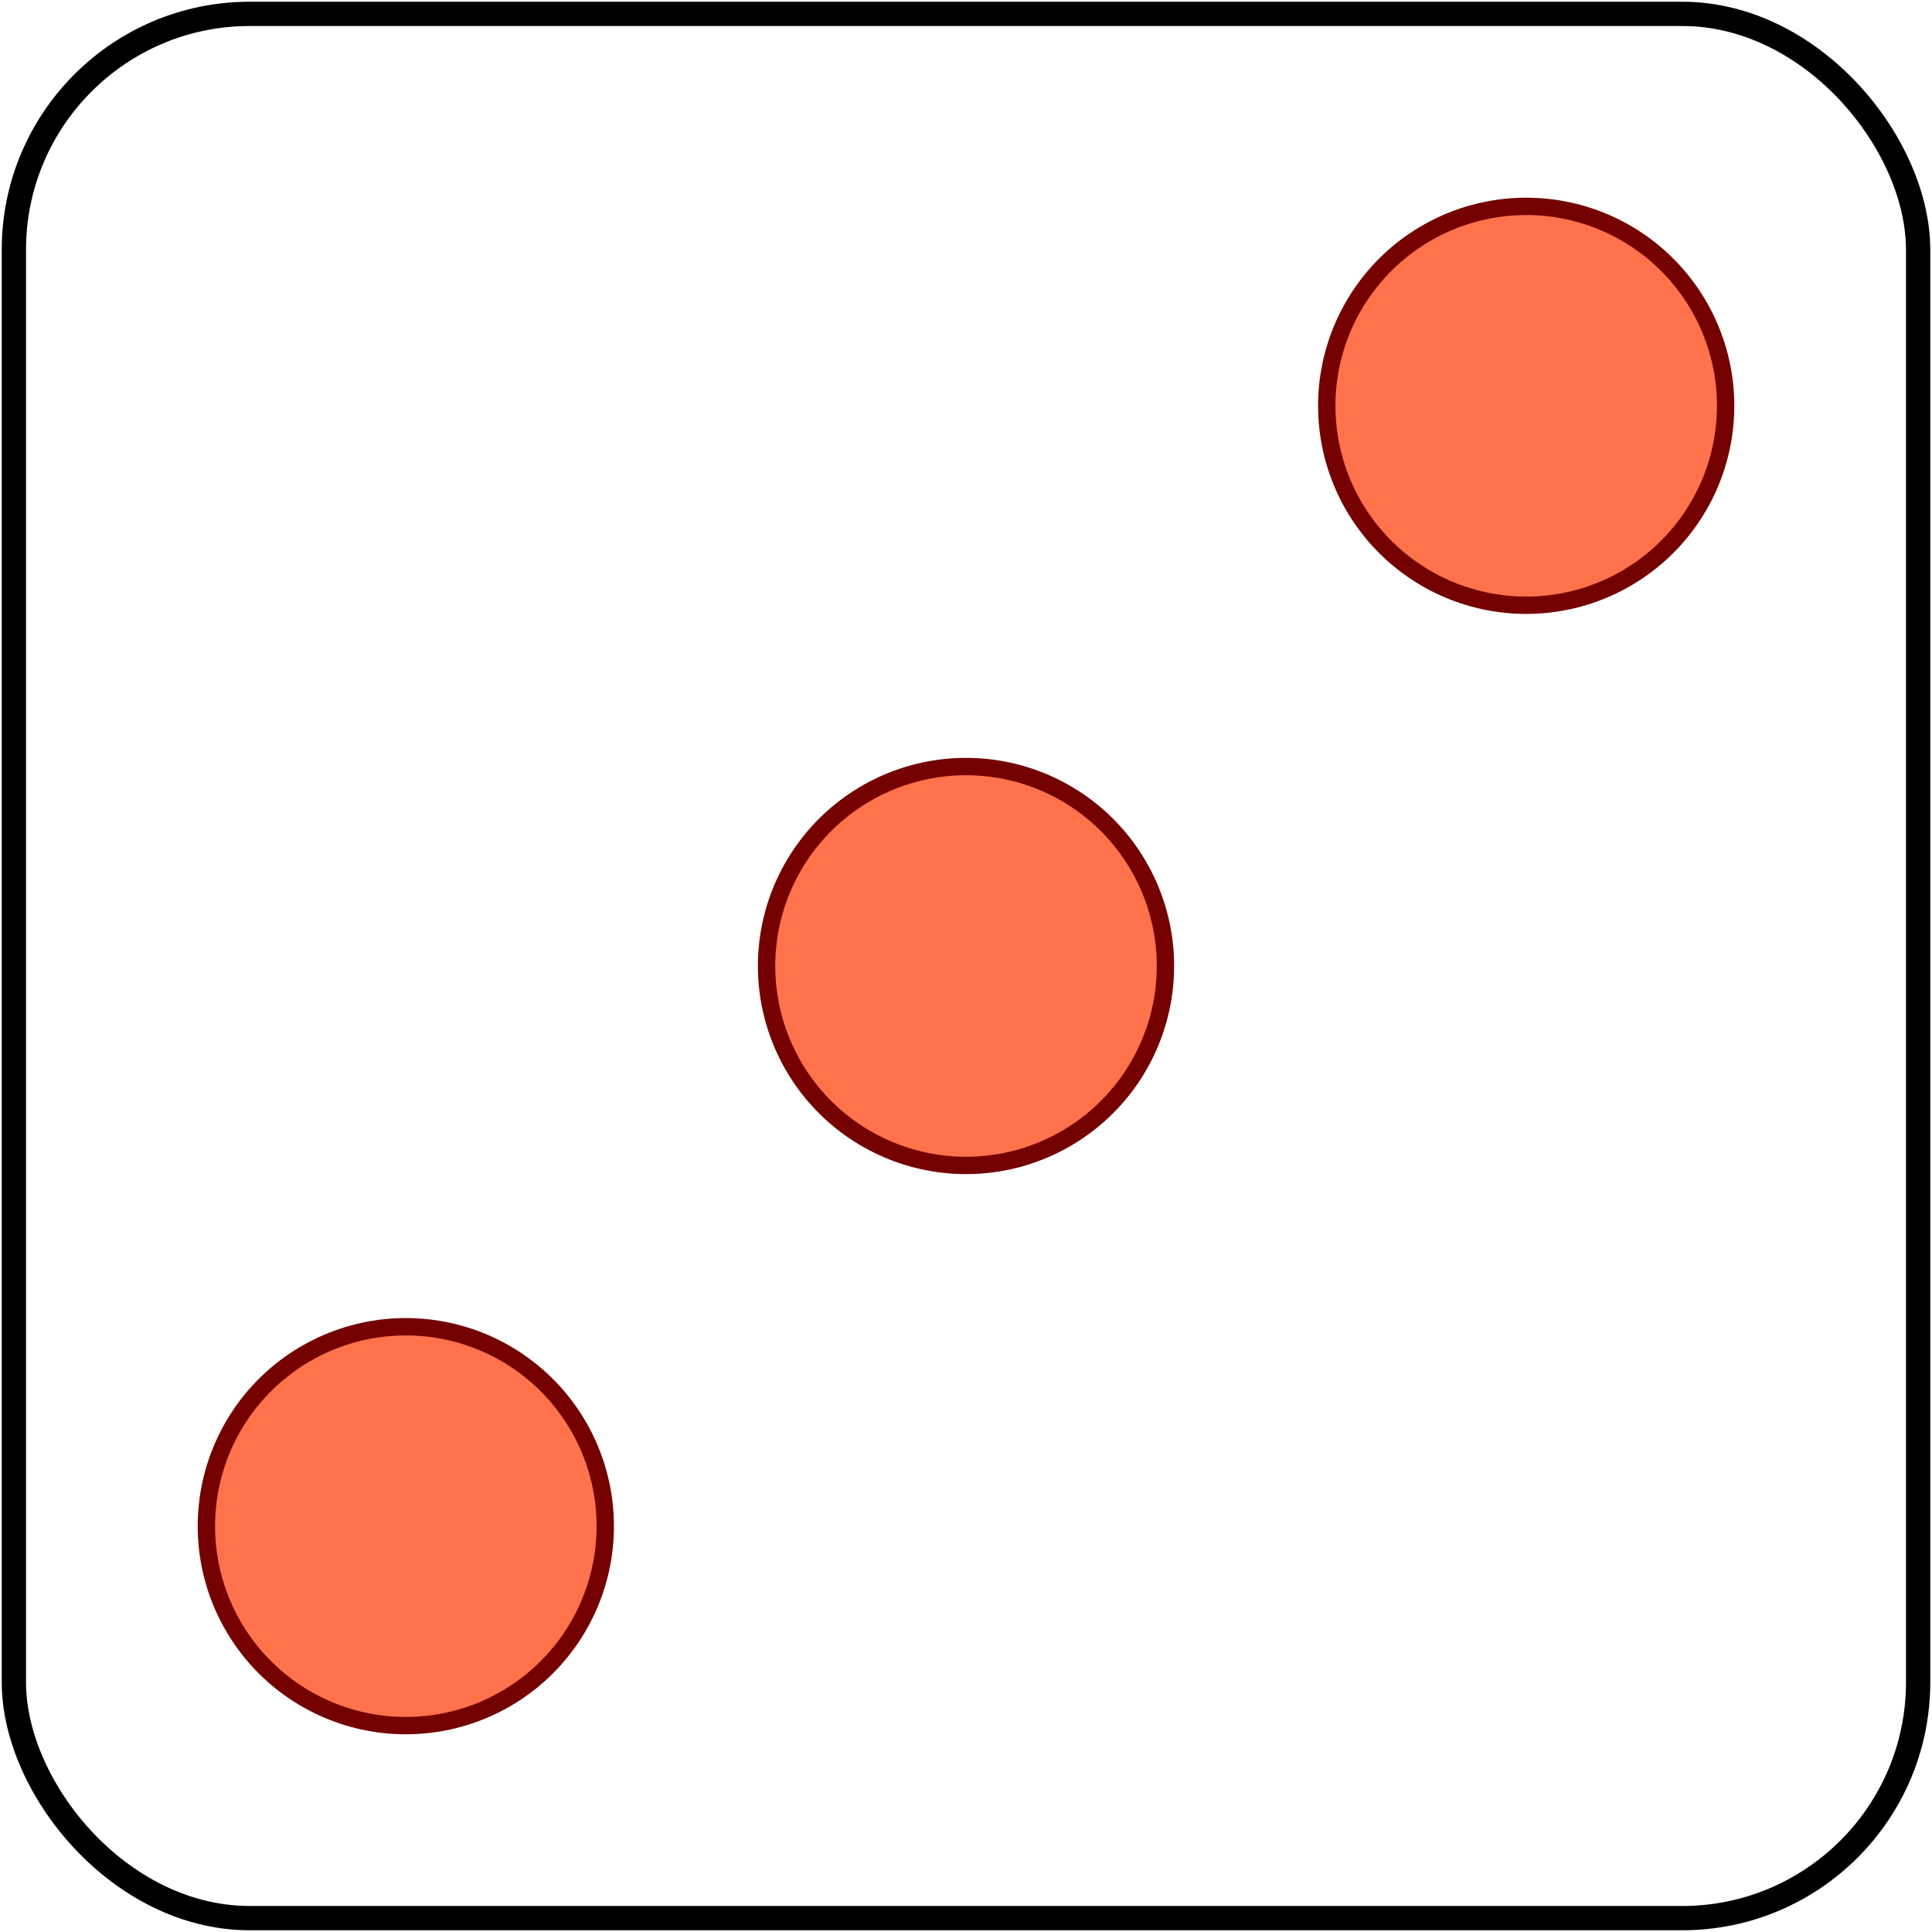 <?xml version="1.0" standalone="no"?>
<svg xmlns="http://www.w3.org/2000/svg" width="557" height="557">
<rect x="4" y="4" width="549" height="549" rx="68" fill="none" stroke="#000" stroke-width="7"/>
<g stroke-dasharray="0,228.4" stroke-linecap="round">
<path stroke="#740000" stroke-width="120" d="M117,440 442,115"/>
<path stroke="#FF724C" stroke-width="110" d="M117,440 442,115"/>
</g></svg>